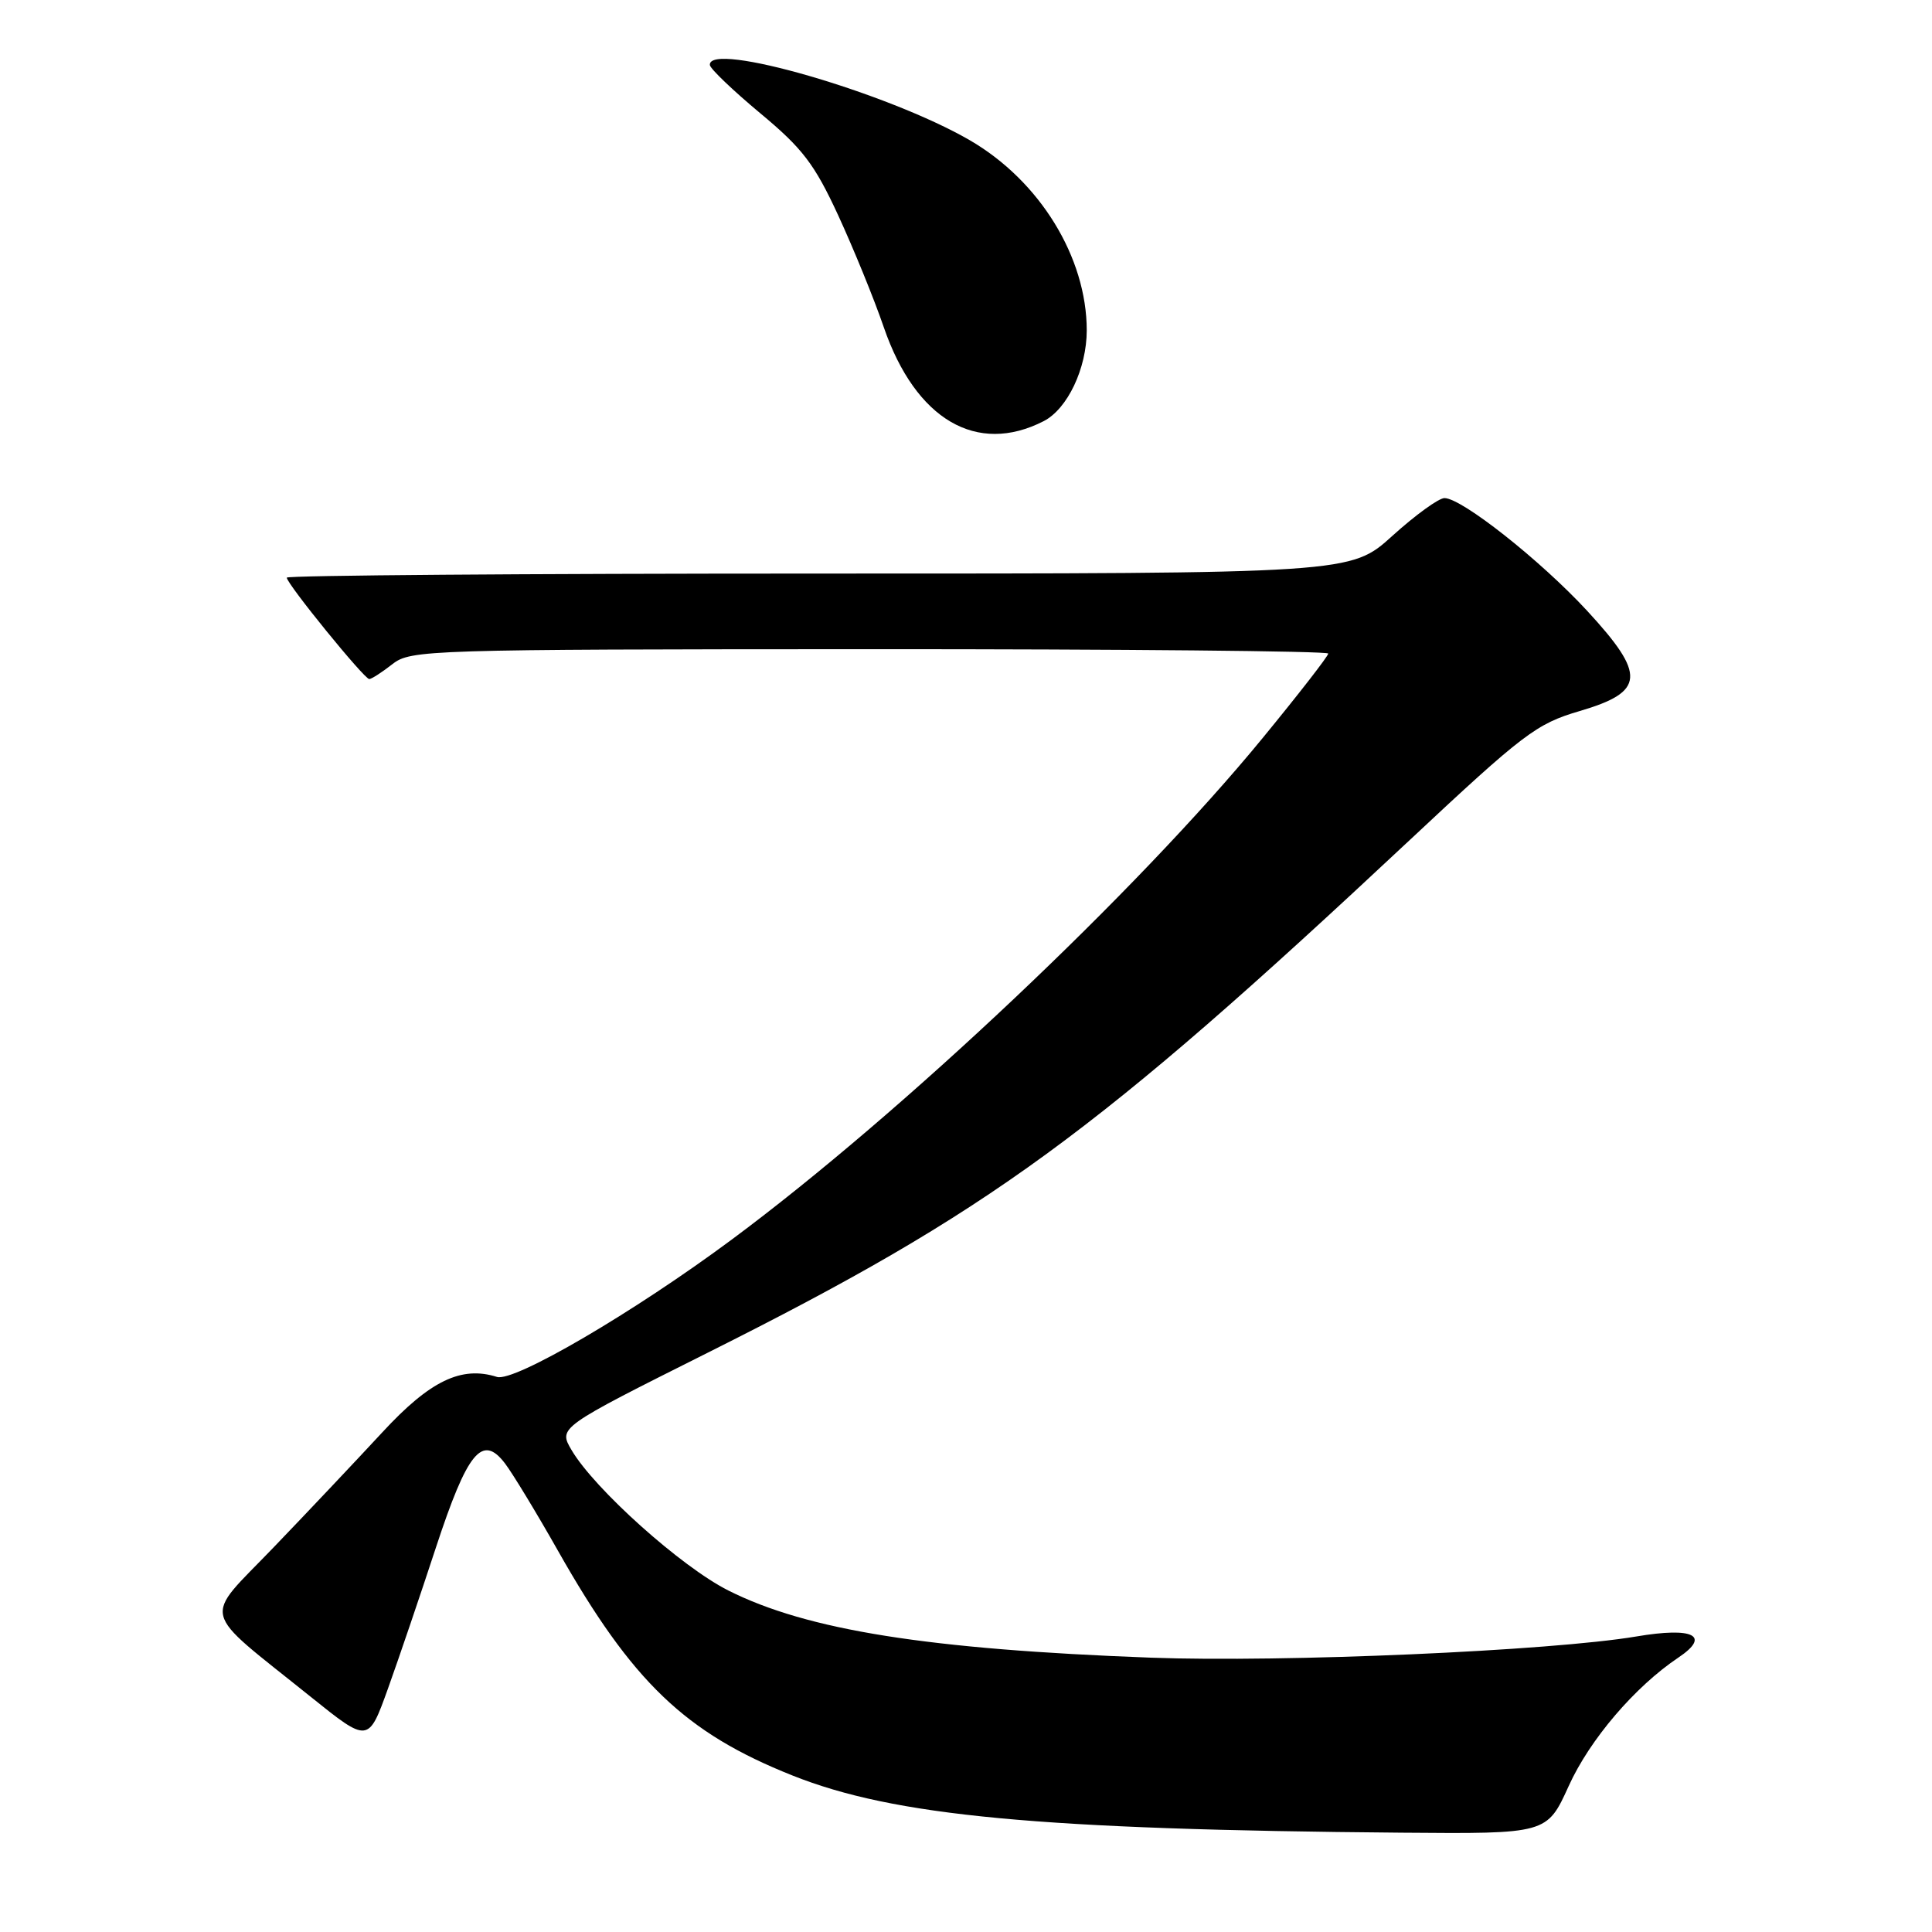<?xml version="1.0" encoding="UTF-8" standalone="no"?>
<!DOCTYPE svg PUBLIC "-//W3C//DTD SVG 1.1//EN" "http://www.w3.org/Graphics/SVG/1.1/DTD/svg11.dtd" >
<svg xmlns="http://www.w3.org/2000/svg" xmlns:xlink="http://www.w3.org/1999/xlink" version="1.1" viewBox="0 0 256 256">
 <g >
 <path fill="currentColor"
d=" M 207.86 236.66 C 210.64 230.51 216.64 223.49 222.39 219.64 C 226.73 216.73 224.39 215.56 216.83 216.84 C 205.52 218.75 170.06 220.30 152.50 219.65 C 122.97 218.55 106.96 216.01 96.51 210.75 C 90.27 207.61 78.78 197.31 75.74 192.15 C 73.98 189.16 73.98 189.16 93.74 179.26 C 131.22 160.49 145.07 150.37 186.81 111.30 C 201.92 97.16 203.58 95.90 209.31 94.22 C 217.98 91.67 218.15 89.44 210.31 80.94 C 204.13 74.25 193.69 66.00 191.40 66.00 C 190.64 66.00 187.54 68.25 184.50 71.00 C 178.98 76.00 178.98 76.00 108.49 76.00 C 69.72 76.00 38.00 76.24 38.00 76.54 C 38.00 77.36 48.28 90.00 48.93 89.98 C 49.24 89.97 50.62 89.08 52.00 88.00 C 54.42 86.11 56.50 86.04 115.25 86.02 C 148.66 86.01 176.00 86.27 176.00 86.60 C 176.00 86.93 172.07 91.99 167.26 97.85 C 150.68 118.06 119.53 147.49 97.00 164.22 C 84.01 173.87 68.12 183.17 65.85 182.45 C 61.12 180.95 56.97 182.96 50.66 189.79 C 47.27 193.45 40.79 200.32 36.25 205.04 C 26.80 214.88 26.30 212.88 41.15 224.82 C 48.81 230.97 48.81 230.97 51.41 223.74 C 52.84 219.76 55.69 211.37 57.75 205.09 C 61.94 192.34 63.90 189.95 66.92 193.92 C 67.93 195.25 71.10 200.47 73.95 205.51 C 83.78 222.87 90.79 229.60 105.00 235.26 C 118.49 240.64 137.72 242.44 185.74 242.84 C 204.98 243.00 204.98 243.00 207.86 236.66 Z  M 138.30 55.80 C 141.45 54.18 143.99 48.82 144.00 43.79 C 144.00 34.09 137.77 23.96 128.50 18.58 C 117.67 12.30 93.85 5.40 94.06 8.61 C 94.09 9.10 97.10 11.97 100.73 15.00 C 106.33 19.65 107.92 21.73 111.05 28.50 C 113.08 32.90 115.82 39.60 117.12 43.40 C 121.33 55.60 129.43 60.35 138.30 55.80 Z "/>
</g>
</svg>